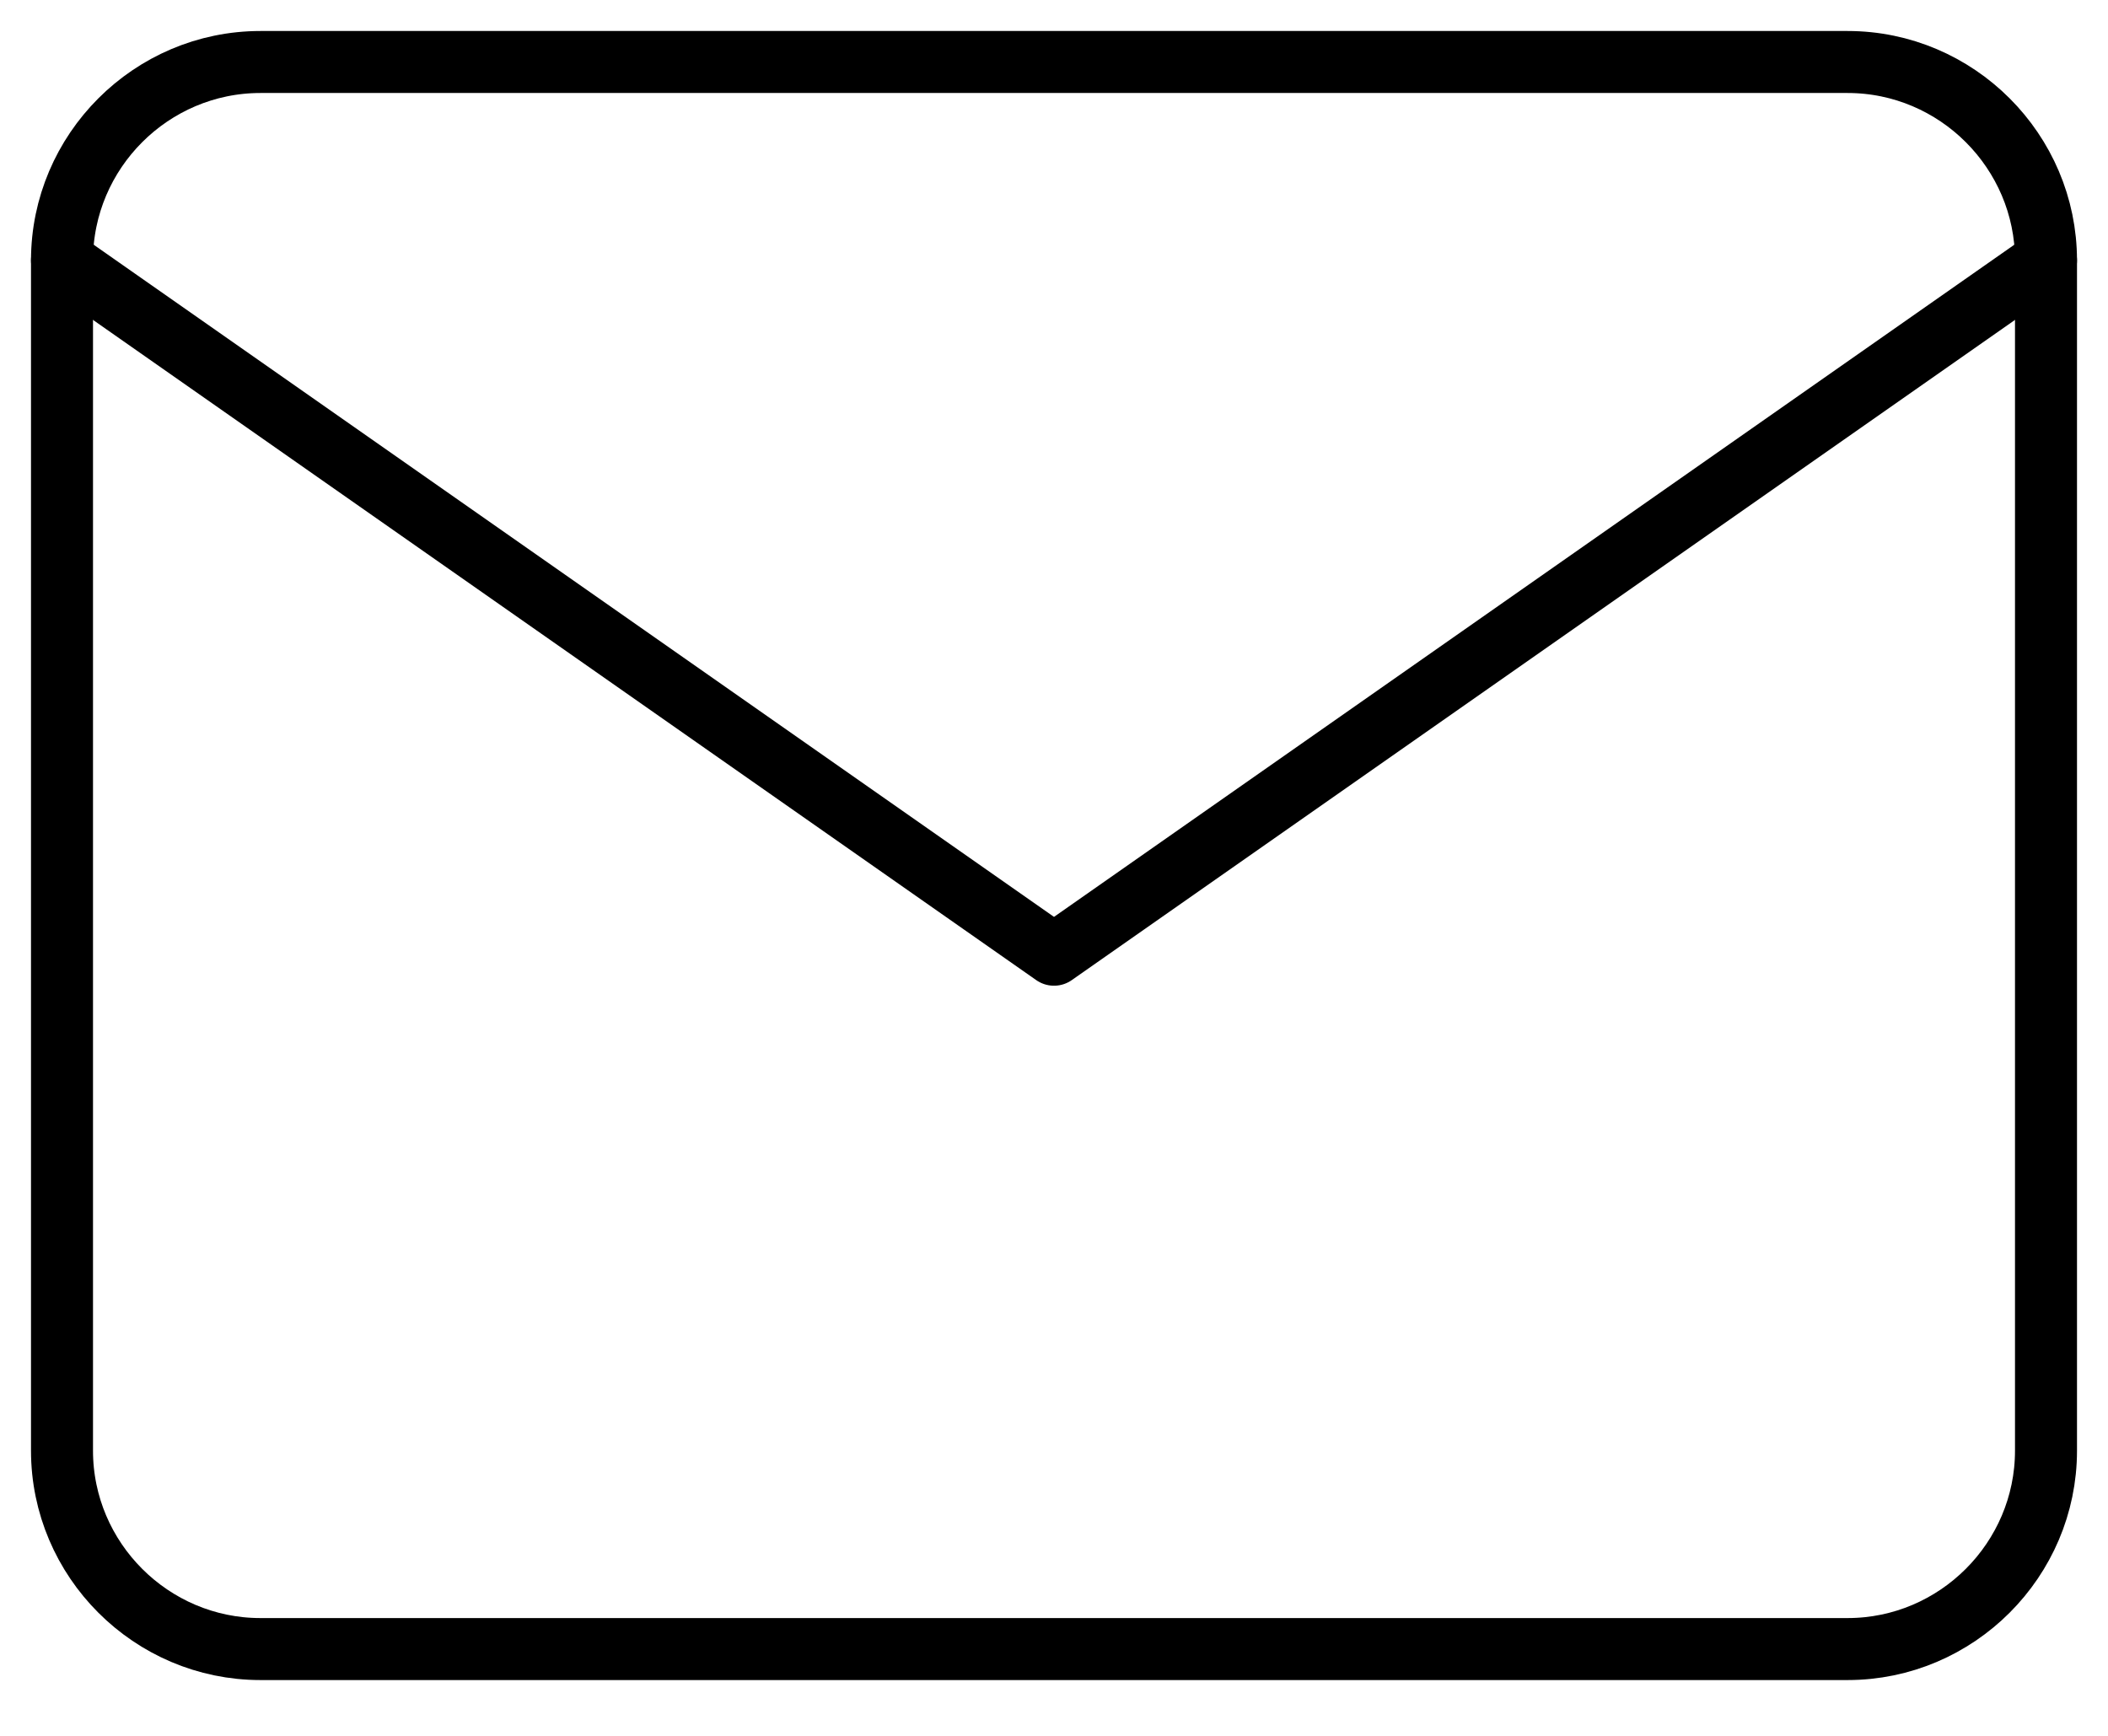 <svg width="34" height="28" viewBox="0 0 34 28" fill="none" xmlns="http://www.w3.org/2000/svg">
<path d="M4.2 1H29.8C31.56 1 33 2.44 33 4.2V23.4C33 25.16 31.56 26.6 29.8 26.6H4.2C2.44 26.6 1 25.16 1 23.4V4.2C1 2.44 2.44 1 4.2 1Z" stroke="black" stroke-linecap="round" stroke-linejoin="round"/>
<path d="M33 4.2L17 15.4L1 4.2" stroke="black" stroke-linecap="round" stroke-linejoin="round"/>
</svg>
